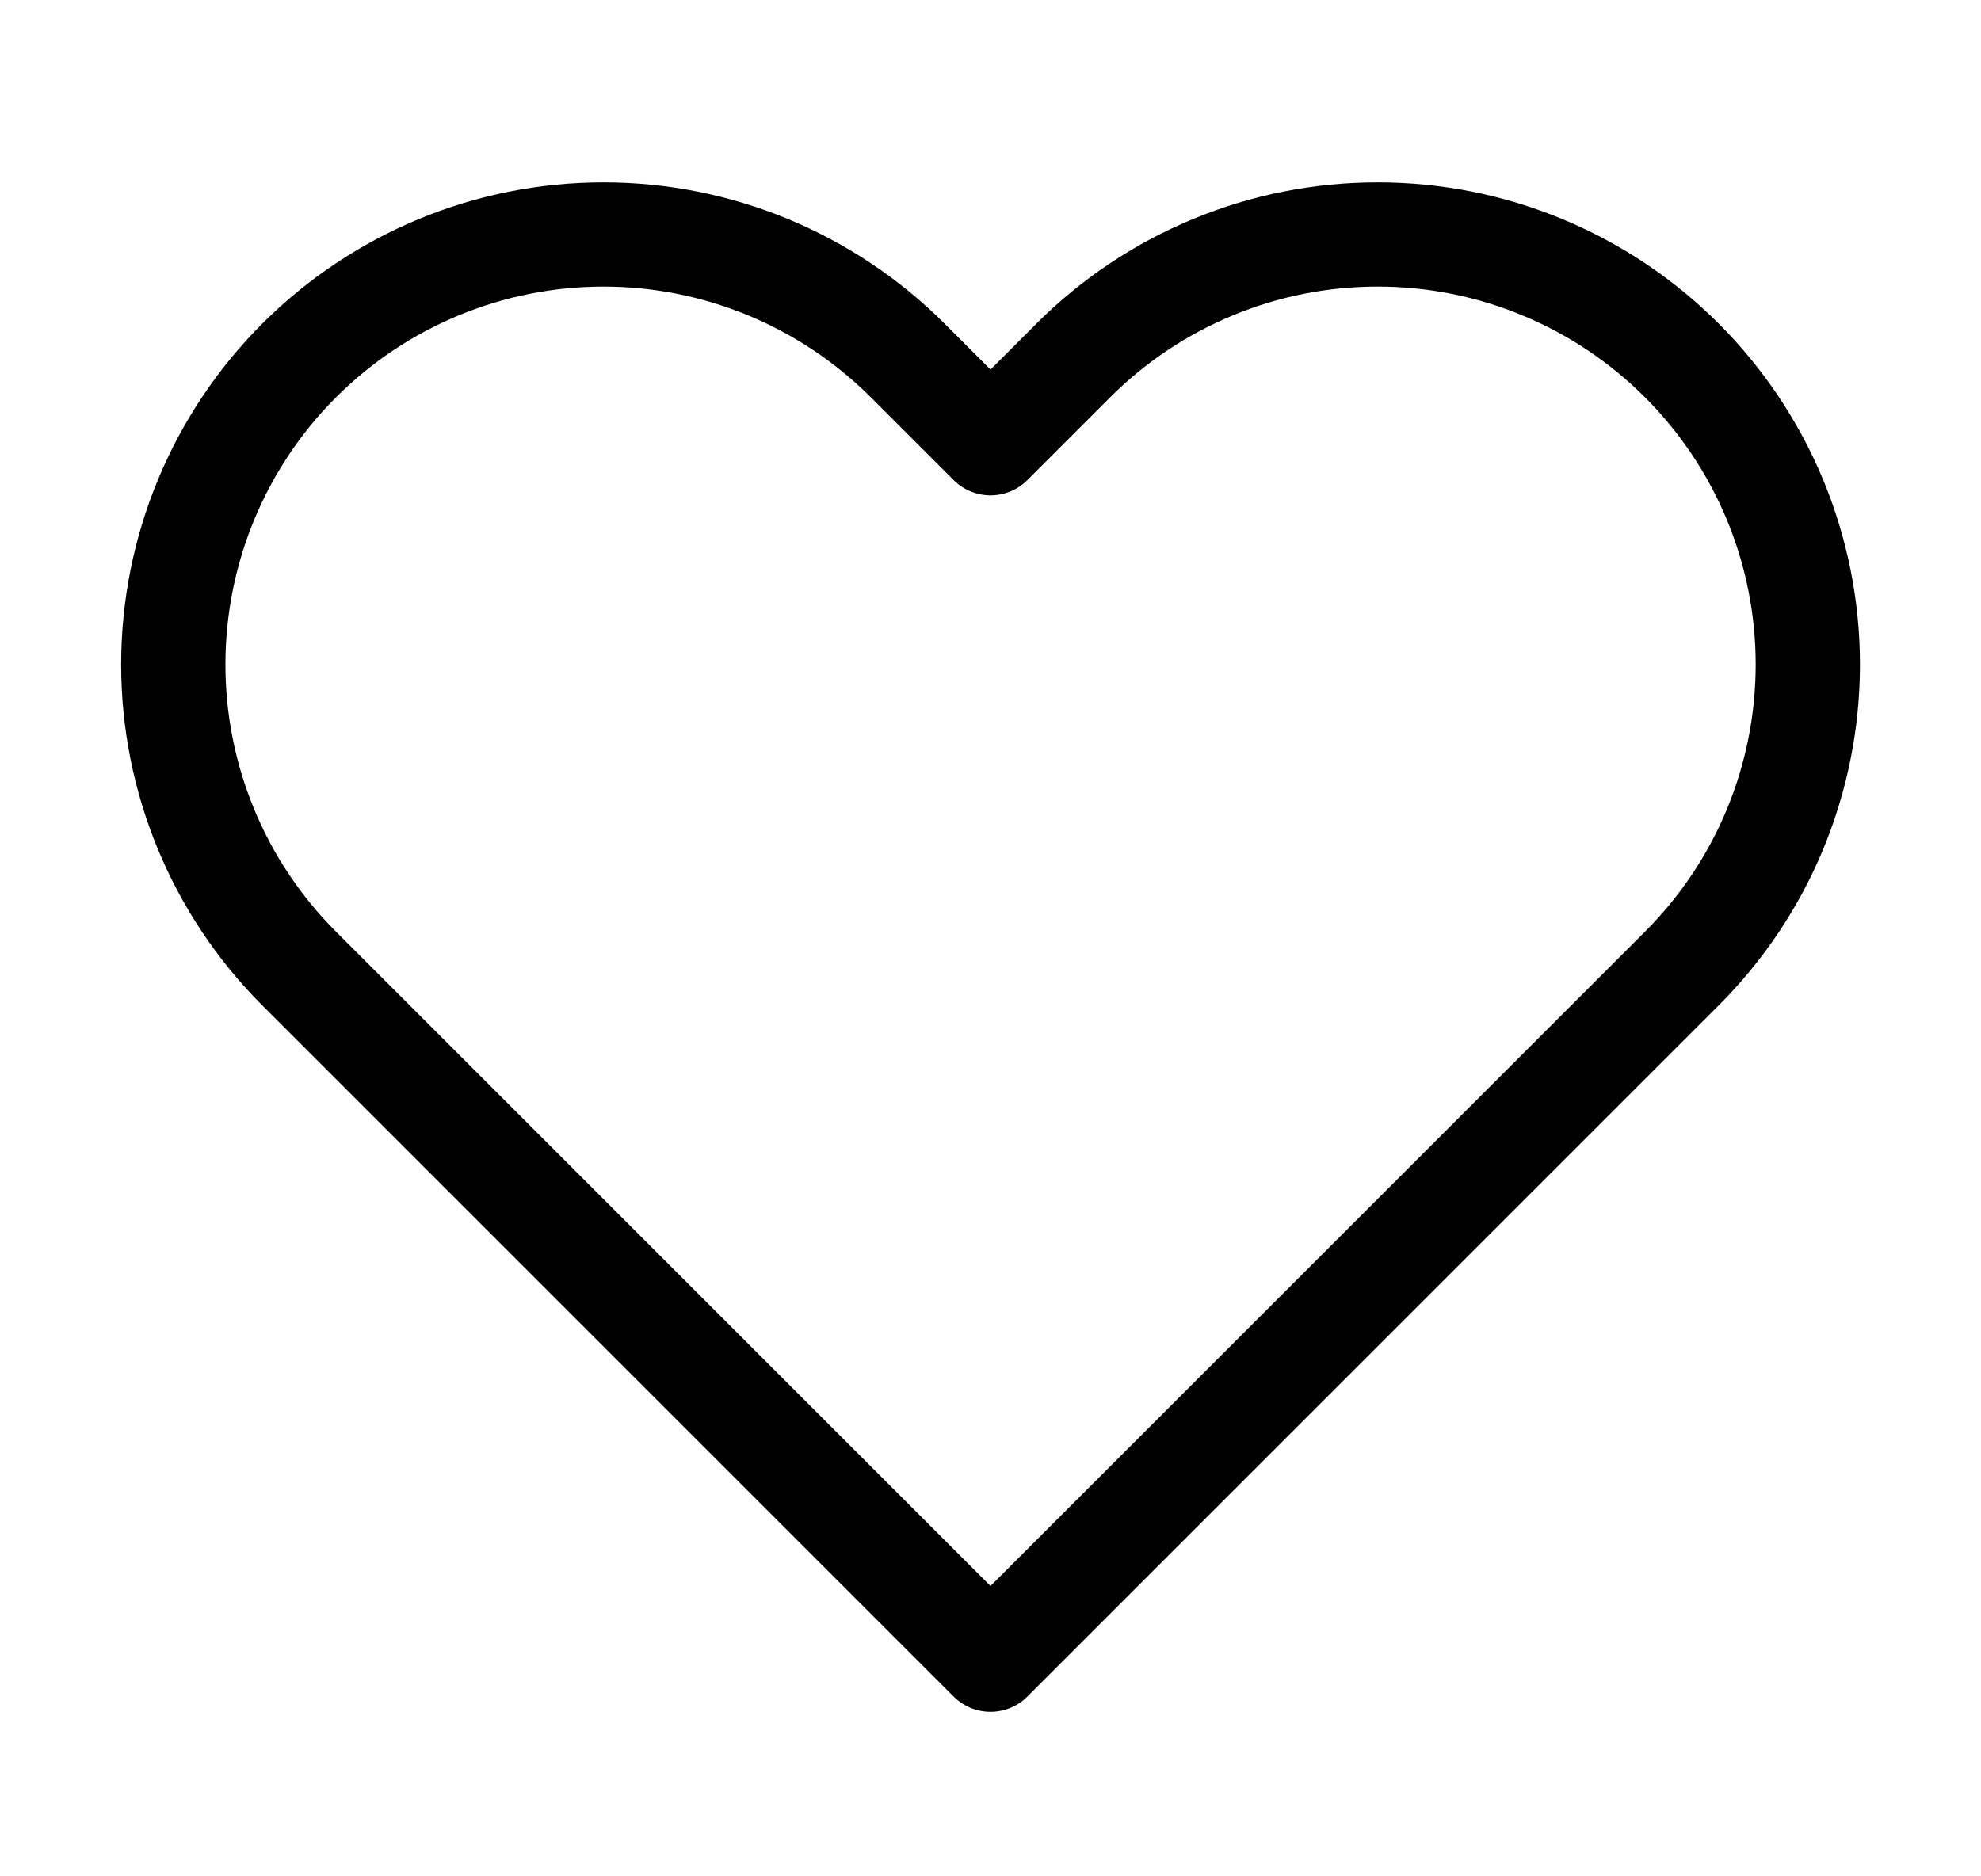 <svg width="19" height="18" viewBox="0 0 19 18" fill="none" xmlns="http://www.w3.org/2000/svg">
<path d="M16.13 3.457C15.747 3.074 15.292 2.77 14.792 2.563C14.291 2.355 13.755 2.249 13.213 2.249C12.671 2.249 12.134 2.355 11.634 2.563C11.133 2.77 10.678 3.074 10.295 3.457L9.5 4.252L8.705 3.457C7.931 2.684 6.882 2.249 5.788 2.249C4.693 2.249 3.644 2.684 2.87 3.457C2.096 4.231 1.662 5.281 1.662 6.375C1.662 7.469 2.096 8.519 2.87 9.292L9.5 15.922L16.13 9.292C16.513 8.909 16.817 8.455 17.025 7.954C17.232 7.453 17.339 6.917 17.339 6.375C17.339 5.833 17.232 5.296 17.025 4.796C16.817 4.295 16.513 3.84 16.13 3.457Z" stroke="currentColor" stroke-linecap="round" stroke-linejoin="round"/>
</svg>
